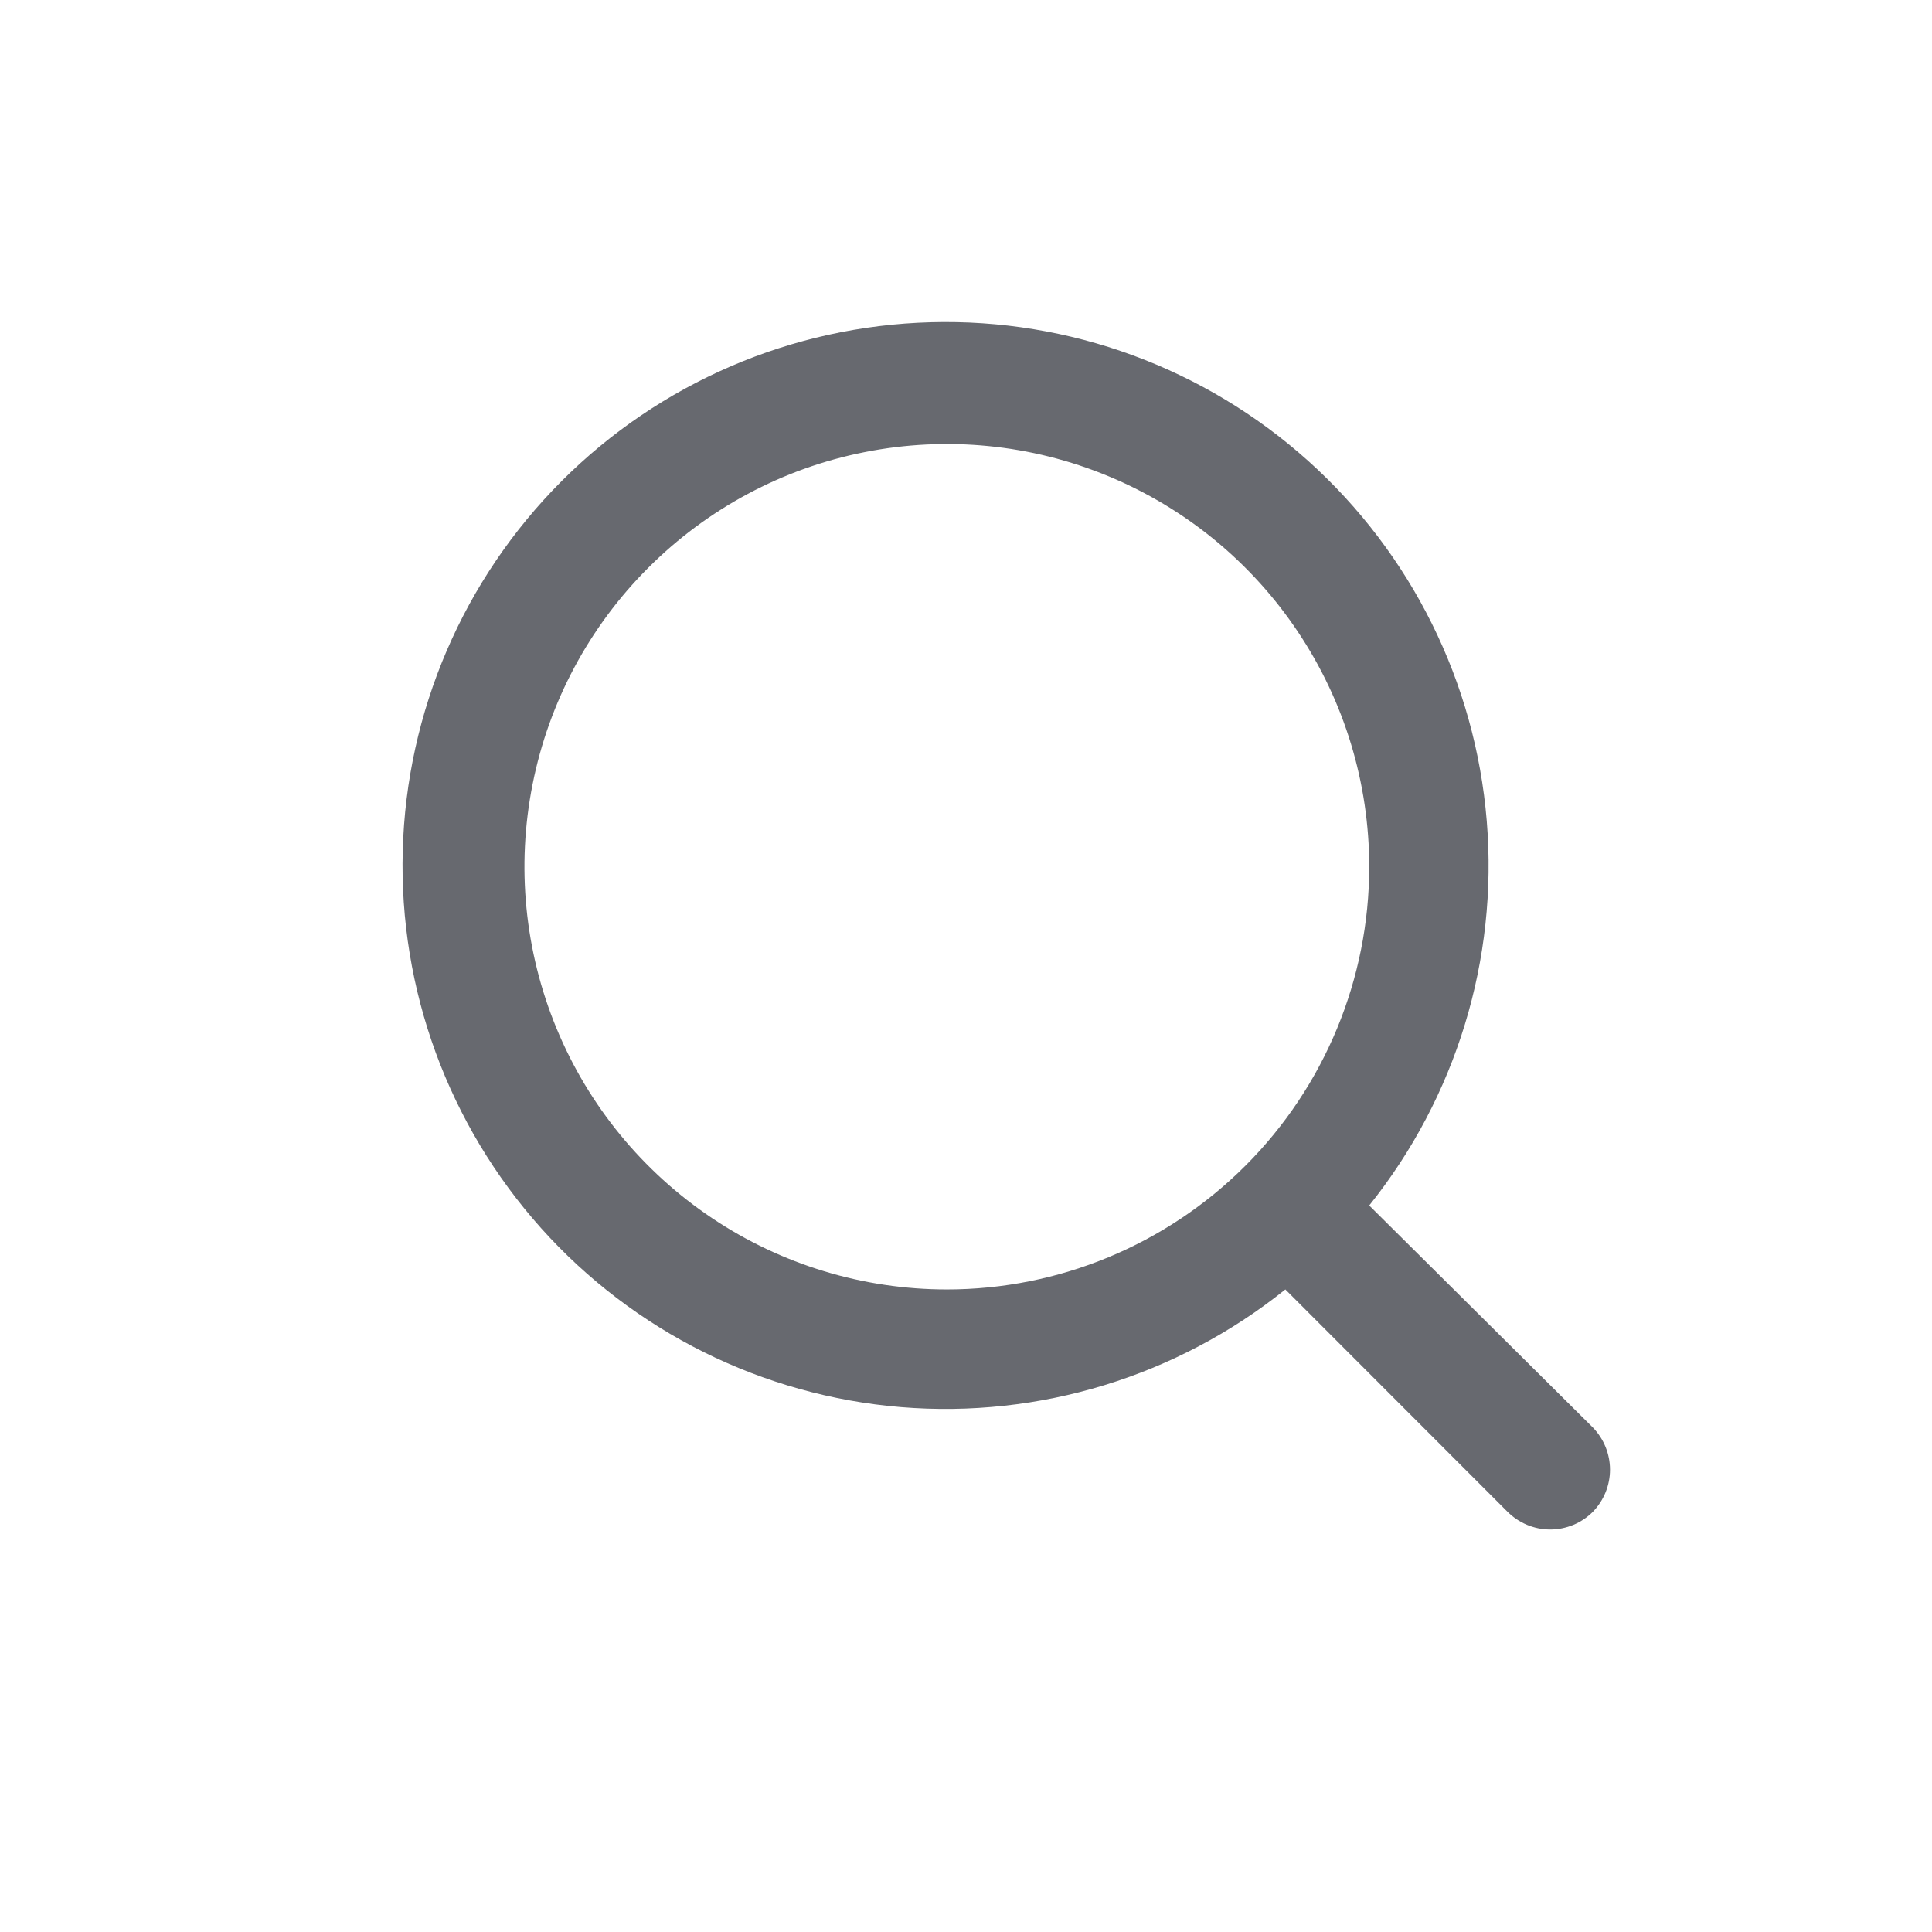 <svg width="24" height="24" viewBox="0 0 24 24" fill="none" xmlns="http://www.w3.org/2000/svg">
<path d="M19.789 17.735L17.009 14.975C18.088 13.628 18.611 11.918 18.469 10.198C18.328 8.477 17.533 6.876 16.248 5.723C14.963 4.571 13.286 3.955 11.562 4.003C9.837 4.05 8.196 4.756 6.976 5.977C5.756 7.198 5.05 8.841 5.003 10.566C4.955 12.292 5.571 13.971 6.722 15.257C7.874 16.543 9.473 17.338 11.193 17.48C12.912 17.621 14.621 17.098 15.967 16.018L18.725 18.778C18.795 18.848 18.878 18.904 18.969 18.942C19.06 18.98 19.158 19 19.257 19C19.356 19 19.454 18.98 19.546 18.942C19.637 18.904 19.72 18.848 19.789 18.778C19.924 18.638 20 18.451 20 18.257C20 18.062 19.924 17.875 19.789 17.735ZM11.762 16.018C10.724 16.018 9.709 15.71 8.847 15.133C7.984 14.556 7.311 13.736 6.914 12.776C6.517 11.817 6.413 10.761 6.616 9.742C6.818 8.724 7.318 7.788 8.052 7.054C8.785 6.32 9.72 5.819 10.738 5.617C11.756 5.414 12.811 5.518 13.77 5.916C14.728 6.313 15.548 6.986 16.124 7.85C16.701 8.713 17.009 9.728 17.009 10.767C17.009 12.159 16.456 13.495 15.472 14.48C14.488 15.464 13.153 16.018 11.762 16.018Z" fill="#67696F"/>
</svg>
